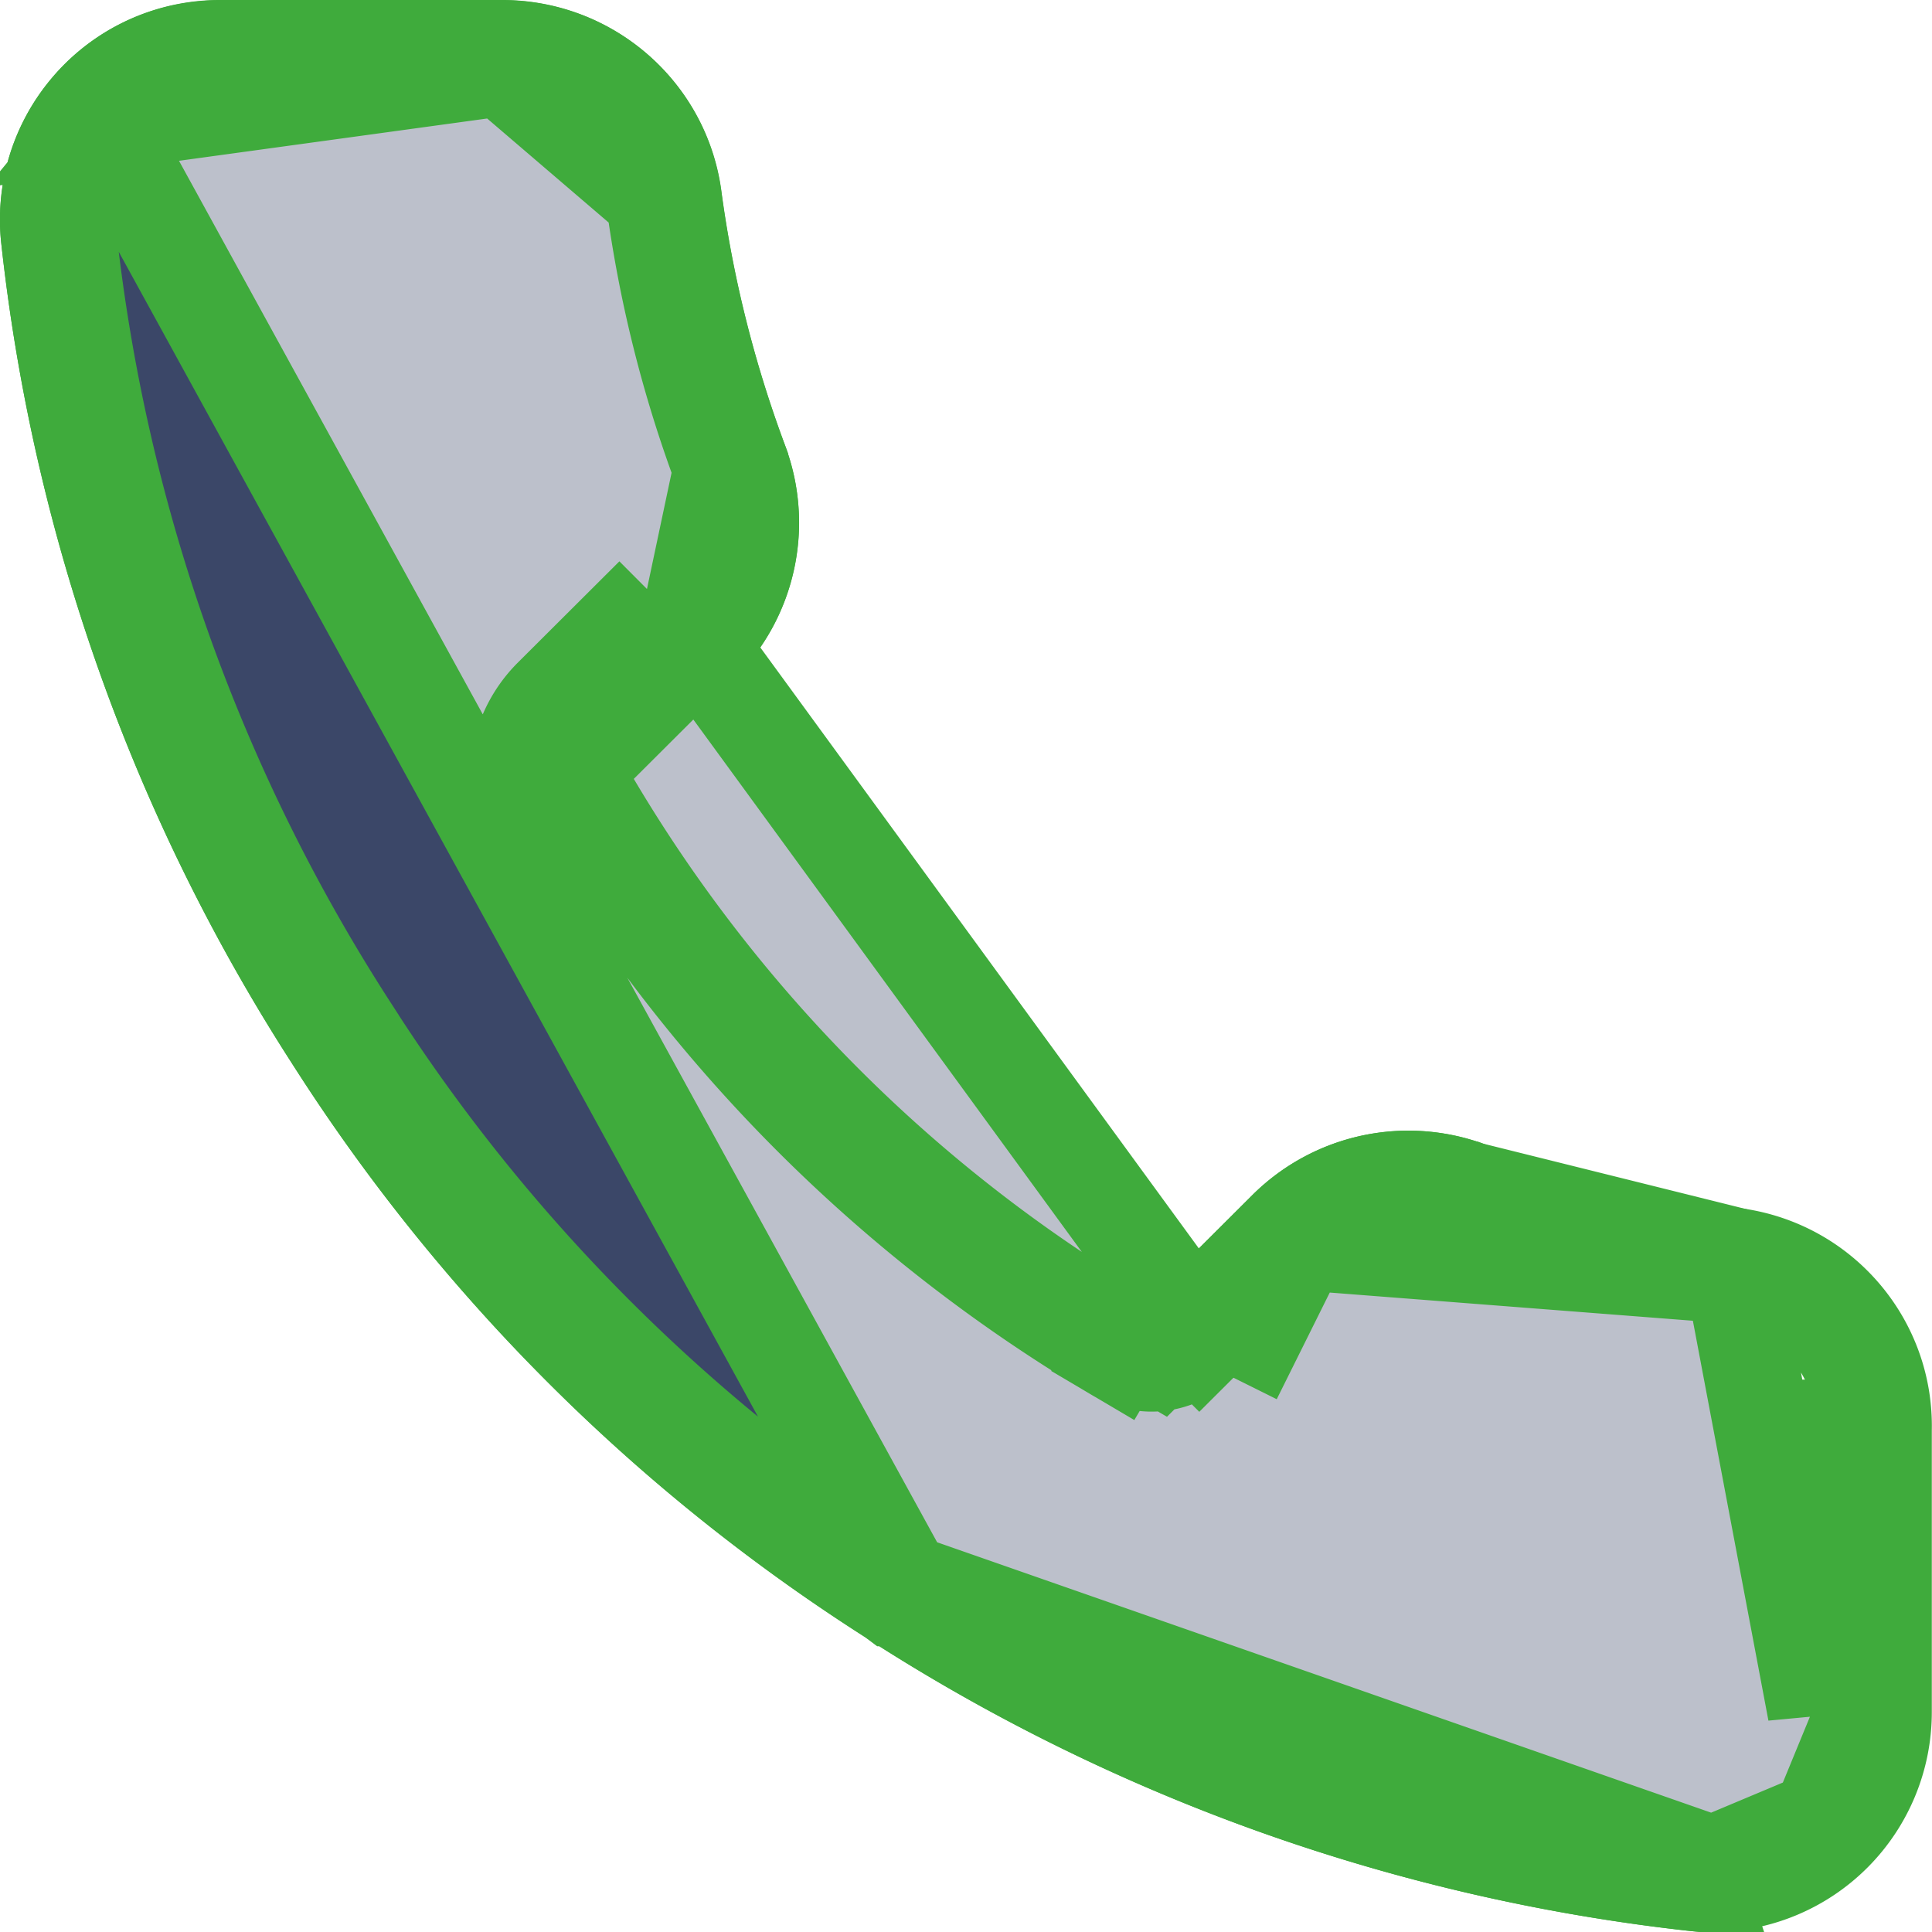 <svg width="20" height="20" fill="#3B4768" xmlns="http://www.w3.org/2000/svg"><path d="M15.204 12.317h0a1.79 1.79 0 00-1.878.4s0 0 0 0l-1.054 1.05-.274.273-.333-.197a15.708 15.708 0 01-5.536-5.526l-.198-.334.275-.275 1.053-1.05a1.777 1.777 0 00.4-1.87l-.001-.002a12.67 12.67 0 01-.69-2.761A1.785 1.785 0 005.194.5H5.19v0H2.276c-.053 0-.105.002-.157.007h-.003 0A1.775 1.775 0 00.507 2.435a19.098 19.098 0 002.956 8.333l.002.002h0a18.904 18.904 0 005.78 5.767l.002.002a19.196 19.196 0 008.322 2.956l-2.365-7.177zm0 0c.893.332 1.82.563 2.765.688l-2.765-.688z" stroke="#3FAB3C"/><path d="M17.73 19.3h-.007c-.043 0-.087 0-.13-.004l-.013-.001h0a18.995 18.995 0 01-8.223-2.92L17.73 19.3zm0 0a1.57 1.57 0 001.11-.466h0m-1.11.466l1.11-.466m0 0c.295-.297.46-.693.458-1.112v-.002m-.458 1.114l.458-1.114m0 0v-2.923m0 2.923v-2.923m-1.353-1.593h0a1.576 1.576 0 011.353 1.593s0 0 0 0m-1.353-1.593l.853 4.515v-2.934l.5.012m-1.353-1.593l-.007-.001m.007 0h-.007m0 0a12.916 12.916 0 01-2.806-.699 1.595 1.595 0 00-1.663.352h0m4.47.347l-4.47-.347m0 0l-.003.004m.003-.004l-.003.004m0 0l-1.05 1.048.353.354m.697-1.402l-.697 1.402m0 0l-.353-.354a.699.699 0 01-.85.108l-.254.43.254-.43a15.947 15.947 0 01-5.607-5.597.7.7 0 01.108-.852L7.118 6.52h0m5.651 7.743L7.118 6.519m0 0l.003-.003m-.003.003l.003-.003m0 0a1.573 1.573 0 00.352-1.655v-.002h0M7.12 6.515l.351-1.658m0 0a12.883 12.883 0 01-.7-2.802h0m.7 2.802l-.7-2.802m0 0V2.05m0 .007V2.05m0 0A1.589 1.589 0 005.2.702h-.001m1.573 1.347L5.199.702m0 0h-.007m.007 0h-.007m0 0h0m0 0h0m0 0H2.275a1.48 1.48 0 00-.138.006h-.004a1.555 1.555 0 00-1.068.56L5.19.702zm.522 6.511a1.2 1.2 0 00-.186 1.461l.186-1.46zm0 0l1.051-1.048-1.051 1.048zM9.35 16.37l.005.004-8.29-15.106c-.27.323-.395.724-.36 1.143h0v.012a18.892 18.892 0 002.925 8.236v.001l.003.004h0A18.69 18.69 0 009.35 16.37zm-.103.172l-.004-.003a18.903 18.903 0 01-5.779-5.767h0l-.002-.004A19.1 19.1 0 01.507 2.437 1.76 1.76 0 01.912 1.14h0A1.759 1.759 0 012.117.51h.002c.052-.006.104-.008.157-.008H5.2c.89 0 1.645.651 1.77 1.524.125.945.358 1.872.69 2.762h0v.002a1.777 1.777 0 01-.399 1.869l-1.053 1.05-.275.274.198.335a15.708 15.708 0 005.536 5.526l.334.196.274-.273 1.051-1.05.001-.001a1.788 1.788 0 011.876-.399h.002c.89.332 1.82.564 2.763.688.896.127 1.55.9 1.53 1.796h0v2.92a1.777 1.777 0 01-1.77 1.78h-.005a1.75 1.75 0 01-.157-.007 19.196 19.196 0 01-8.318-2.952z" fill="#BCC0CB" stroke="#3FAB3C"/></svg>